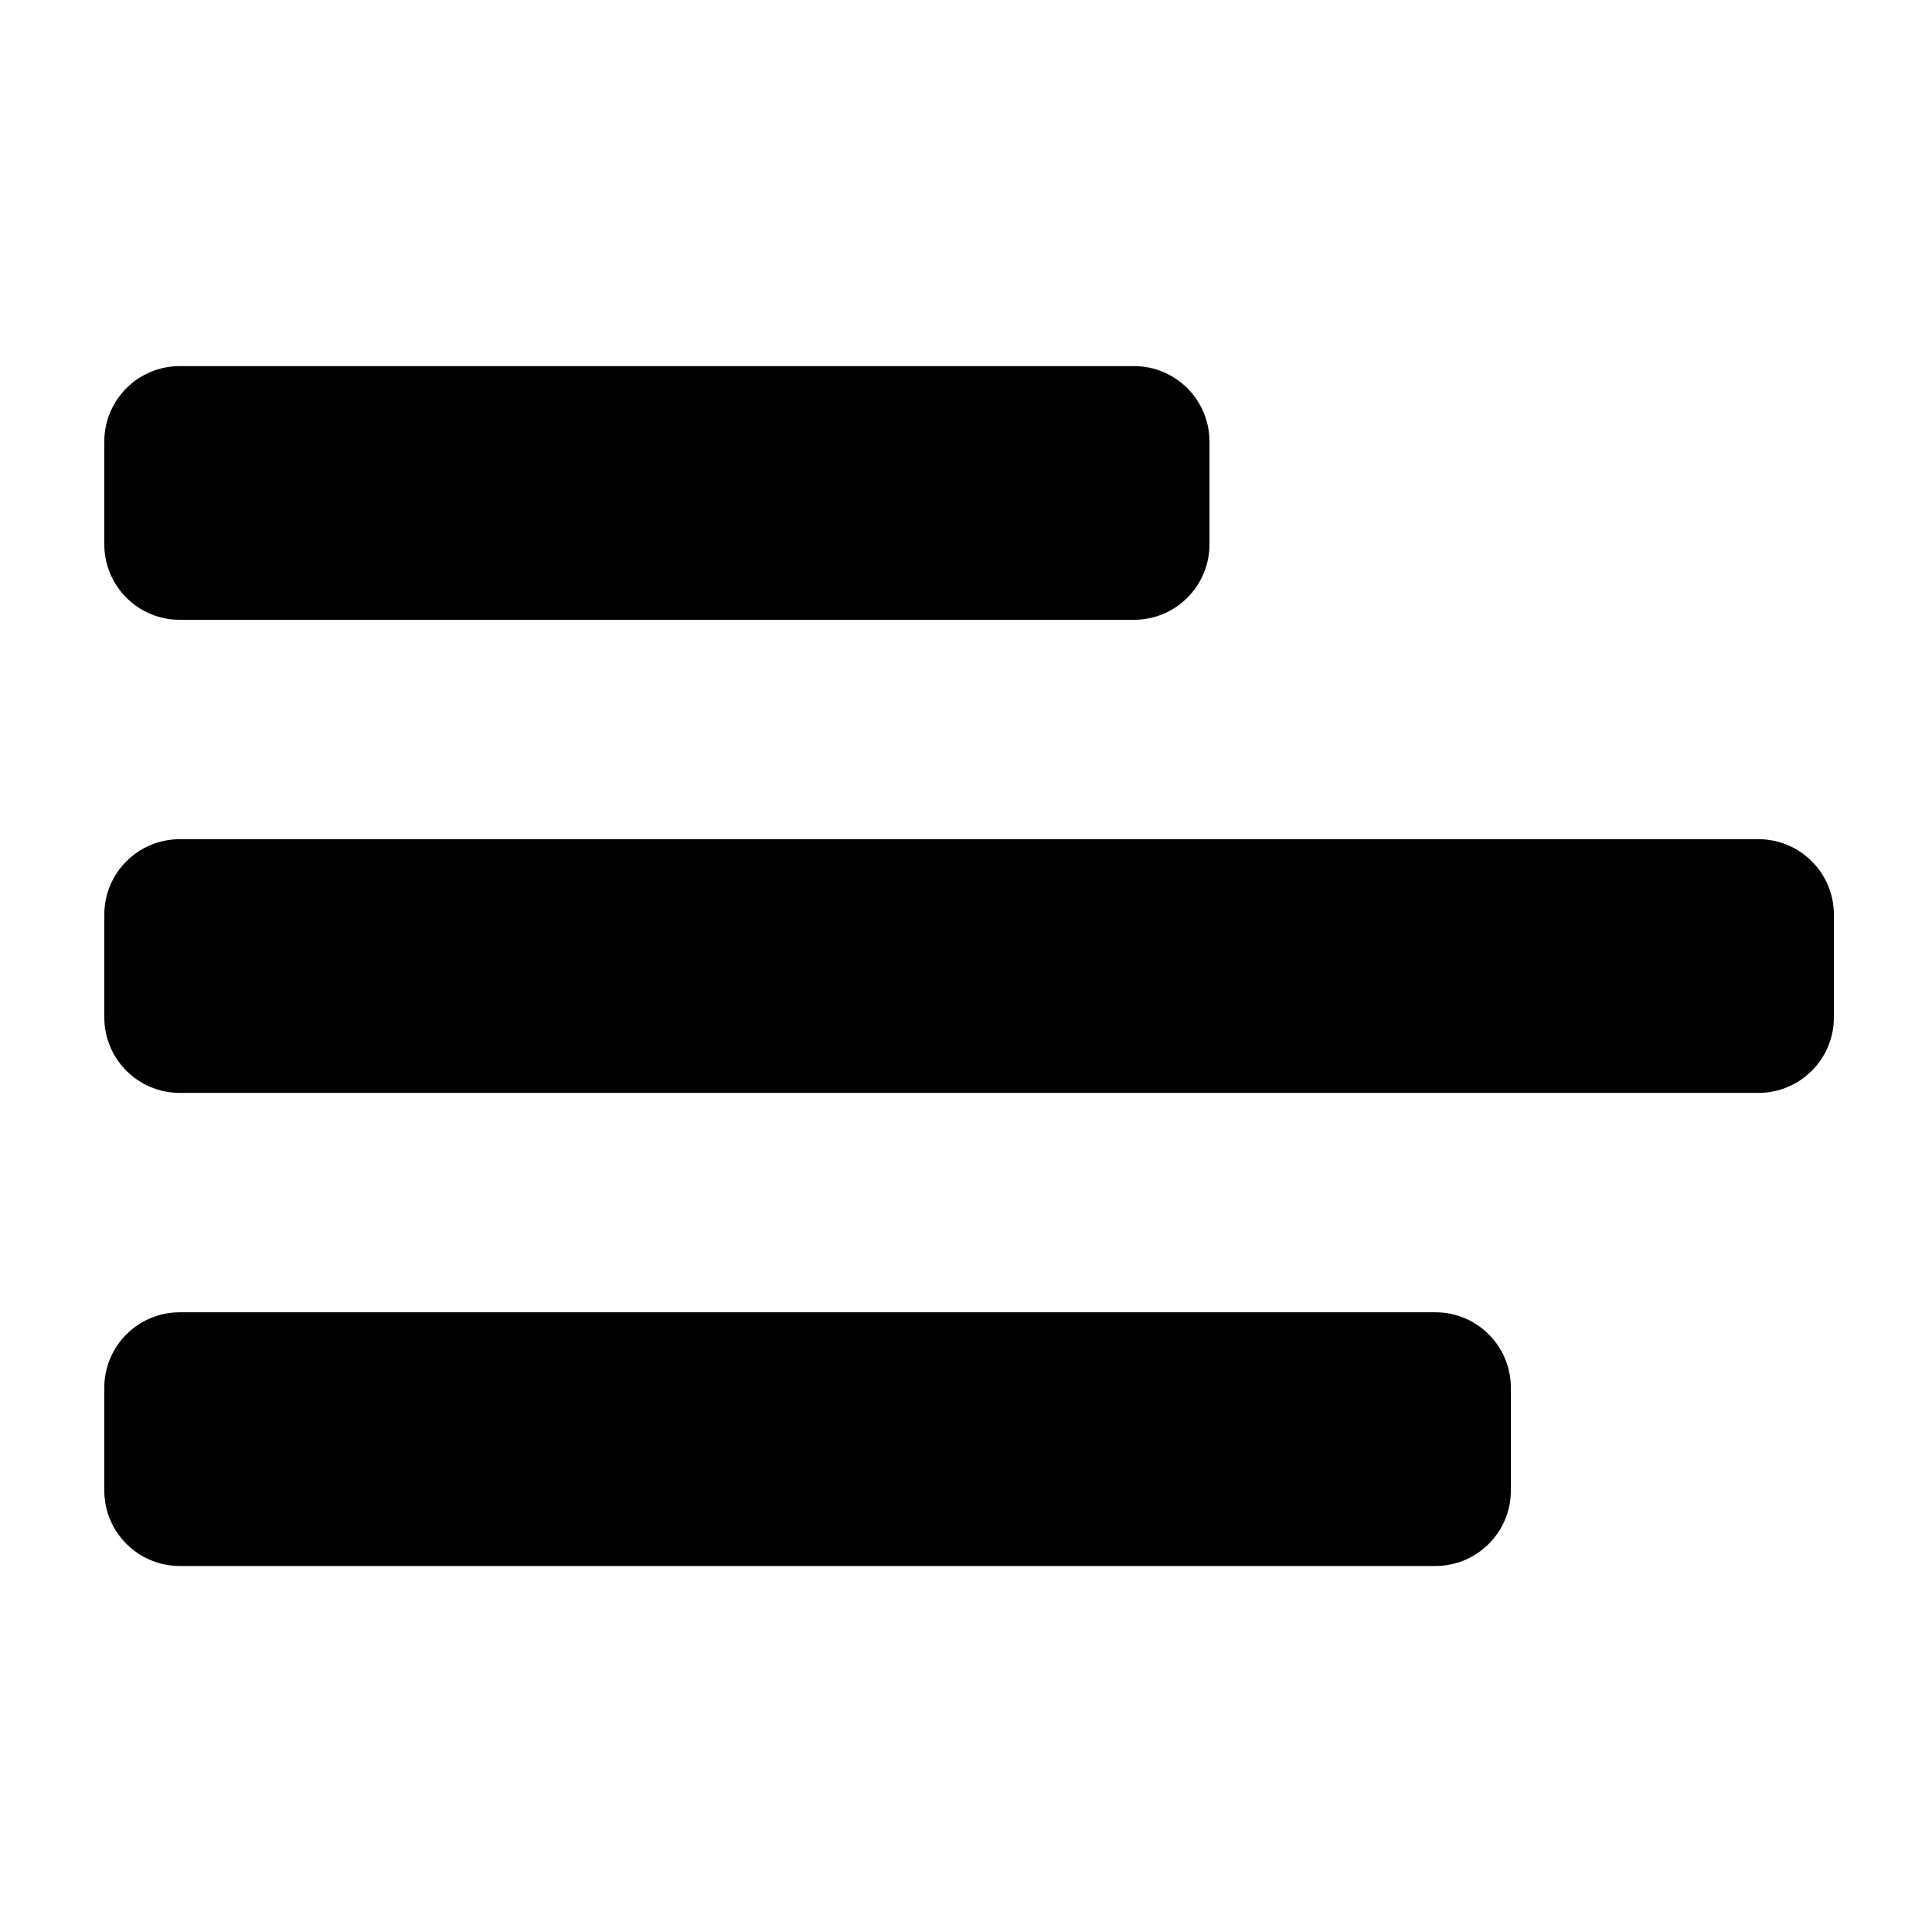 ﻿<?xml version="1.0" encoding="utf-8"?>
<!DOCTYPE svg PUBLIC "-//W3C//DTD SVG 1.1//EN" "http://www.w3.org/Graphics/SVG/1.1/DTD/svg11.dtd">
<svg xmlns="http://www.w3.org/2000/svg" xmlns:xlink="http://www.w3.org/1999/xlink" version="1.1" baseProfile="full" width="256" height="256" viewBox="0 0 256.00 256.00" enable-background="new 0 0 256.00 256.00" xml:space="preserve">
	<path fill="#000000" fill-opacity="1" stroke-width="0.2" stroke-linejoin="round" stroke-opacity="1" d="M 23.82,48.512L 150.261,48.512C 155.784,48.512 160.261,52.989 160.261,58.512L 160.261,72.128C 160.261,77.651 155.784,82.128 150.261,82.128L 23.82,82.128C 18.297,82.128 13.82,77.651 13.82,72.128L 13.82,58.512C 13.82,52.989 18.297,48.512 23.82,48.512 Z "/>
	<path fill="#000000" fill-opacity="1" stroke-width="0.2" stroke-linejoin="round" stroke-opacity="1" d="M 23.82,111.198L 233,111.198C 238.523,111.198 243,115.675 243,121.198L 243,134.814C 243,140.337 238.523,144.814 233,144.814L 23.82,144.814C 18.297,144.814 13.82,140.337 13.82,134.814L 13.82,121.198C 13.82,115.675 18.297,111.198 23.82,111.198 Z "/>
	<path fill="#000000" fill-opacity="1" stroke-width="0.2" stroke-linejoin="round" stroke-opacity="1" d="M 23.82,173.884L 190.198,173.884C 195.721,173.884 200.198,178.361 200.198,183.884L 200.198,197.5C 200.198,203.023 195.721,207.5 190.198,207.5L 23.82,207.5C 18.297,207.5 13.82,203.023 13.82,197.5L 13.82,183.884C 13.82,178.361 18.297,173.884 23.82,173.884 Z "/>
</svg>
